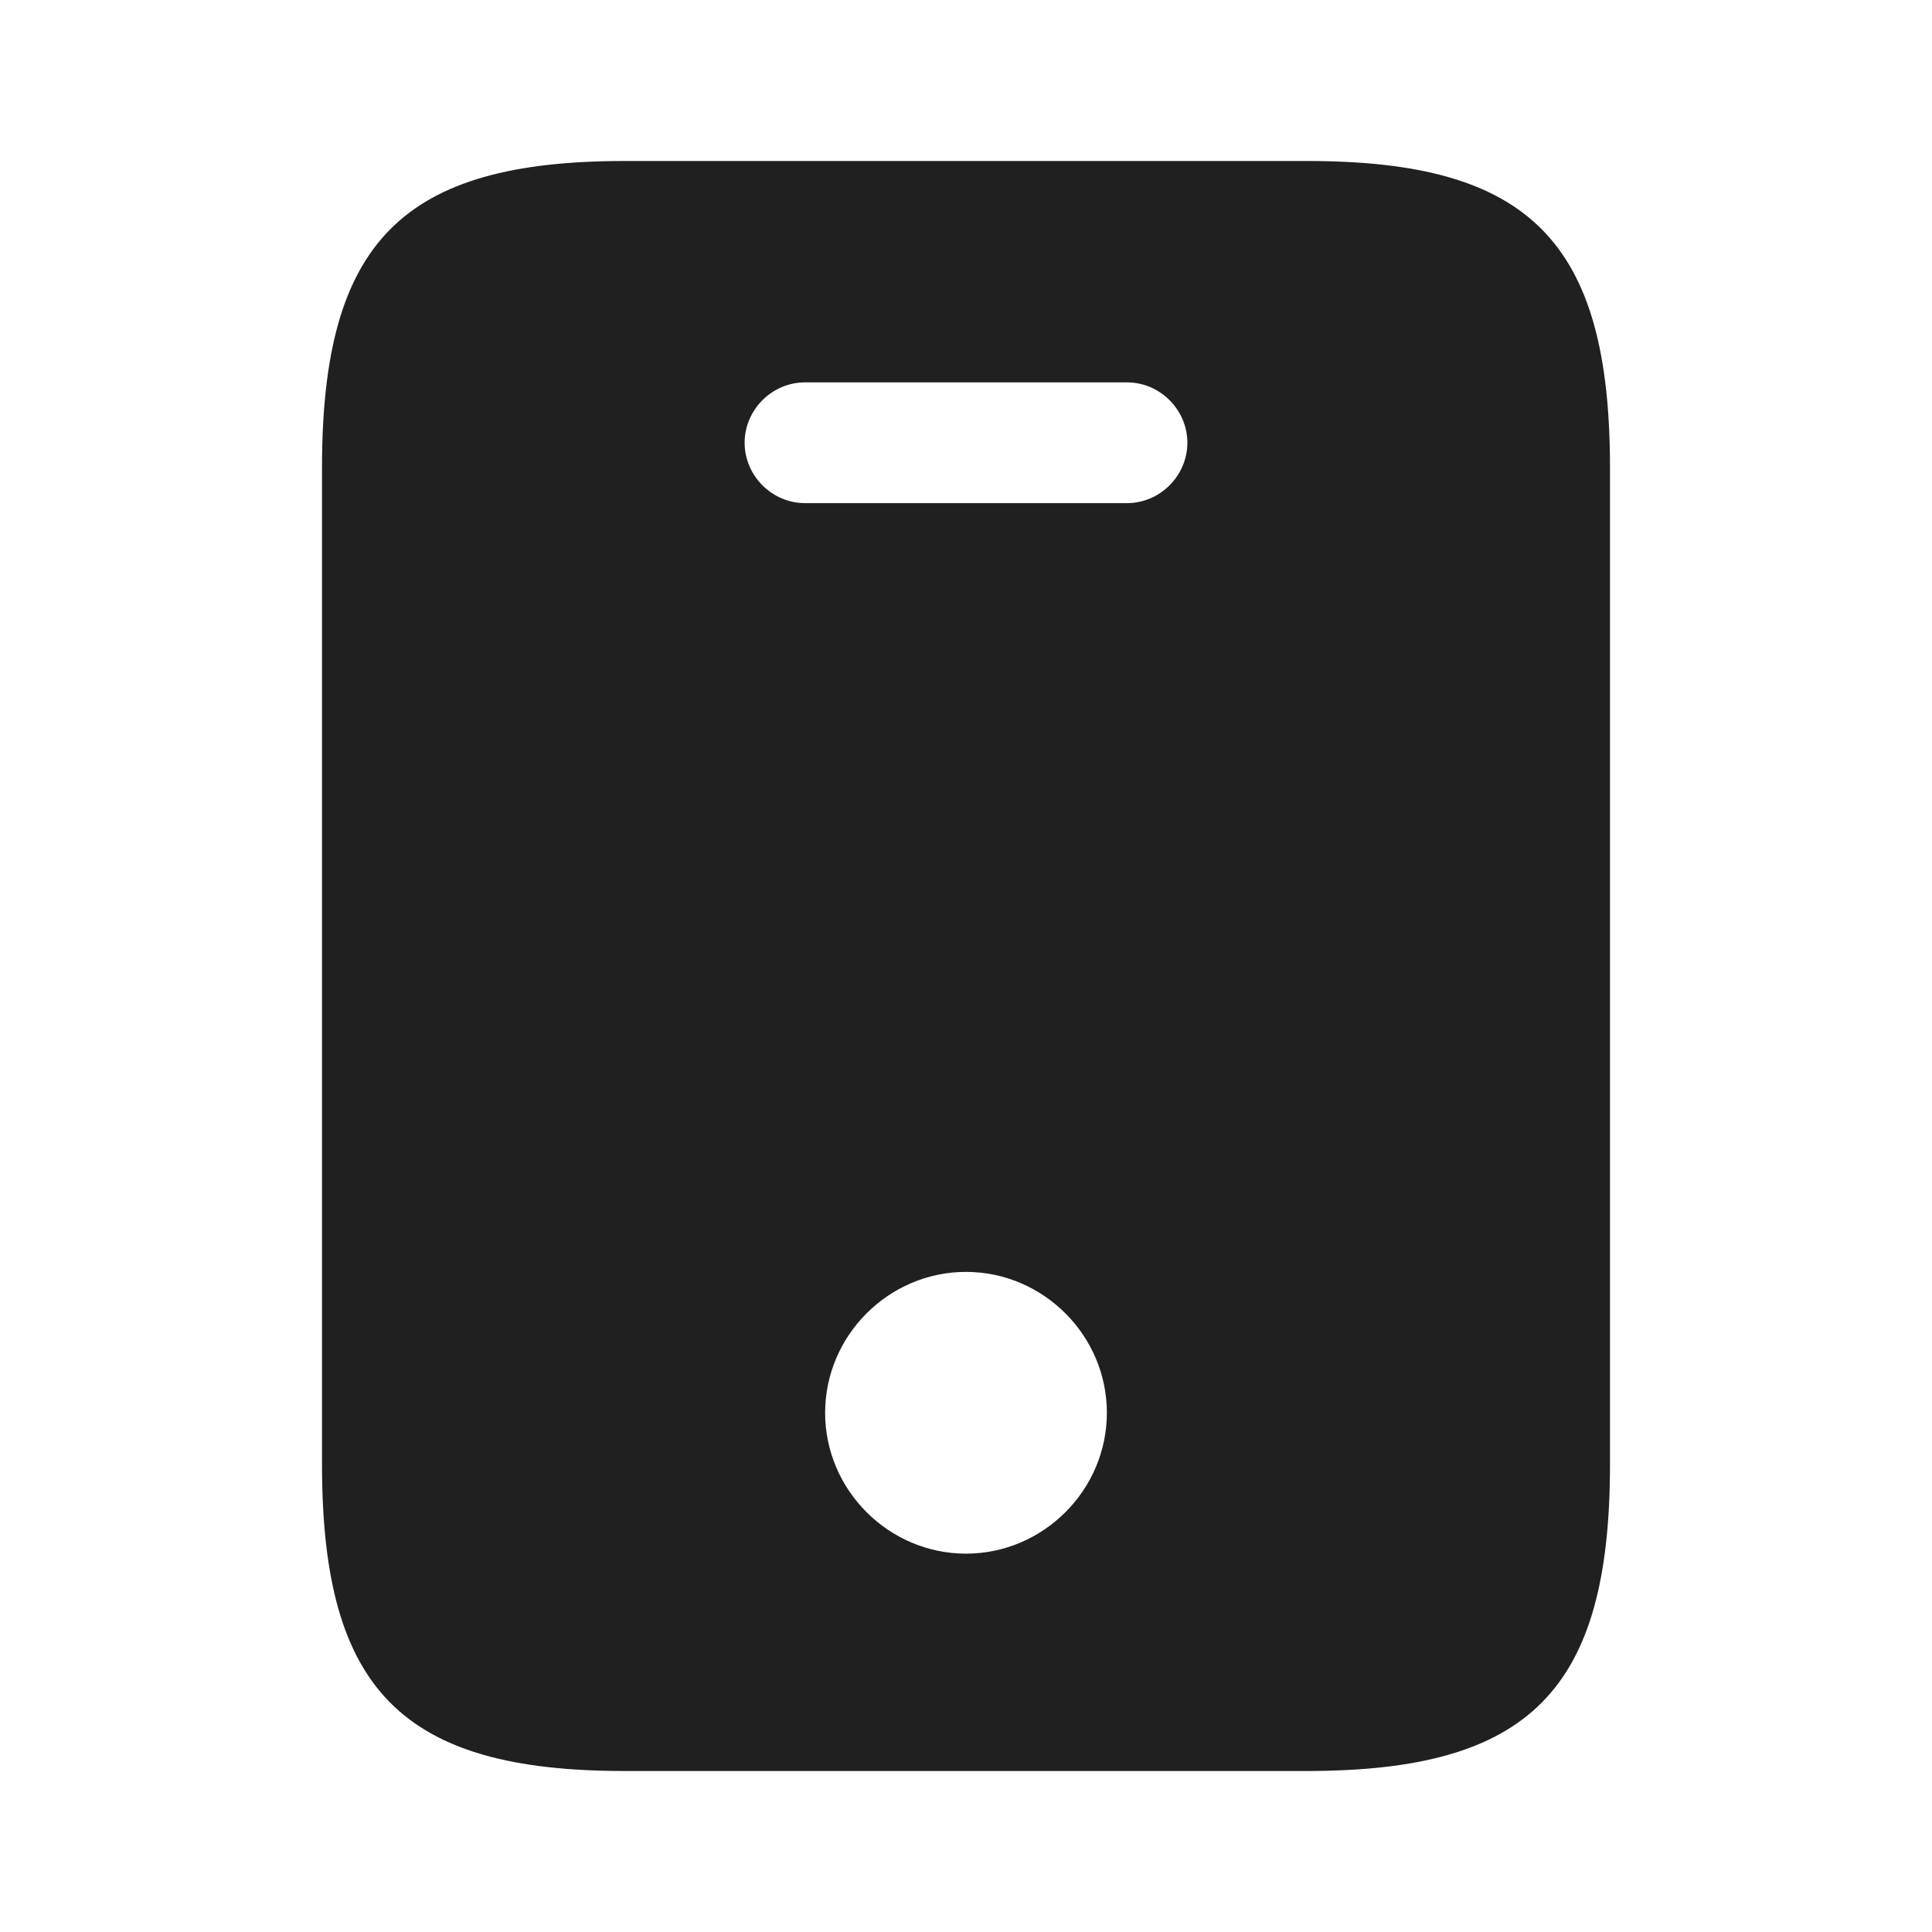 <svg width="24" height="24" viewBox="0 0 24 24" fill="none" xmlns="http://www.w3.org/2000/svg">
<path d="M16.24 2H7.76C5 2 4 3 4 5.81V18.19C4 21 5 22 7.76 22H16.23C19 22 20 21 20 18.19V5.81C20 3 19 2 16.24 2ZM12 19.3C11.04 19.3 10.25 18.51 10.25 17.55C10.25 16.59 11.04 15.8 12 15.8C12.96 15.8 13.75 16.59 13.75 17.55C13.75 18.51 12.96 19.3 12 19.3ZM14 6.25H10C9.59 6.25 9.25 5.91 9.25 5.5C9.25 5.09 9.59 4.75 10 4.75H14C14.41 4.75 14.75 5.09 14.75 5.5C14.75 5.91 14.41 6.25 14 6.25Z" fill="#202020"/>
</svg>
